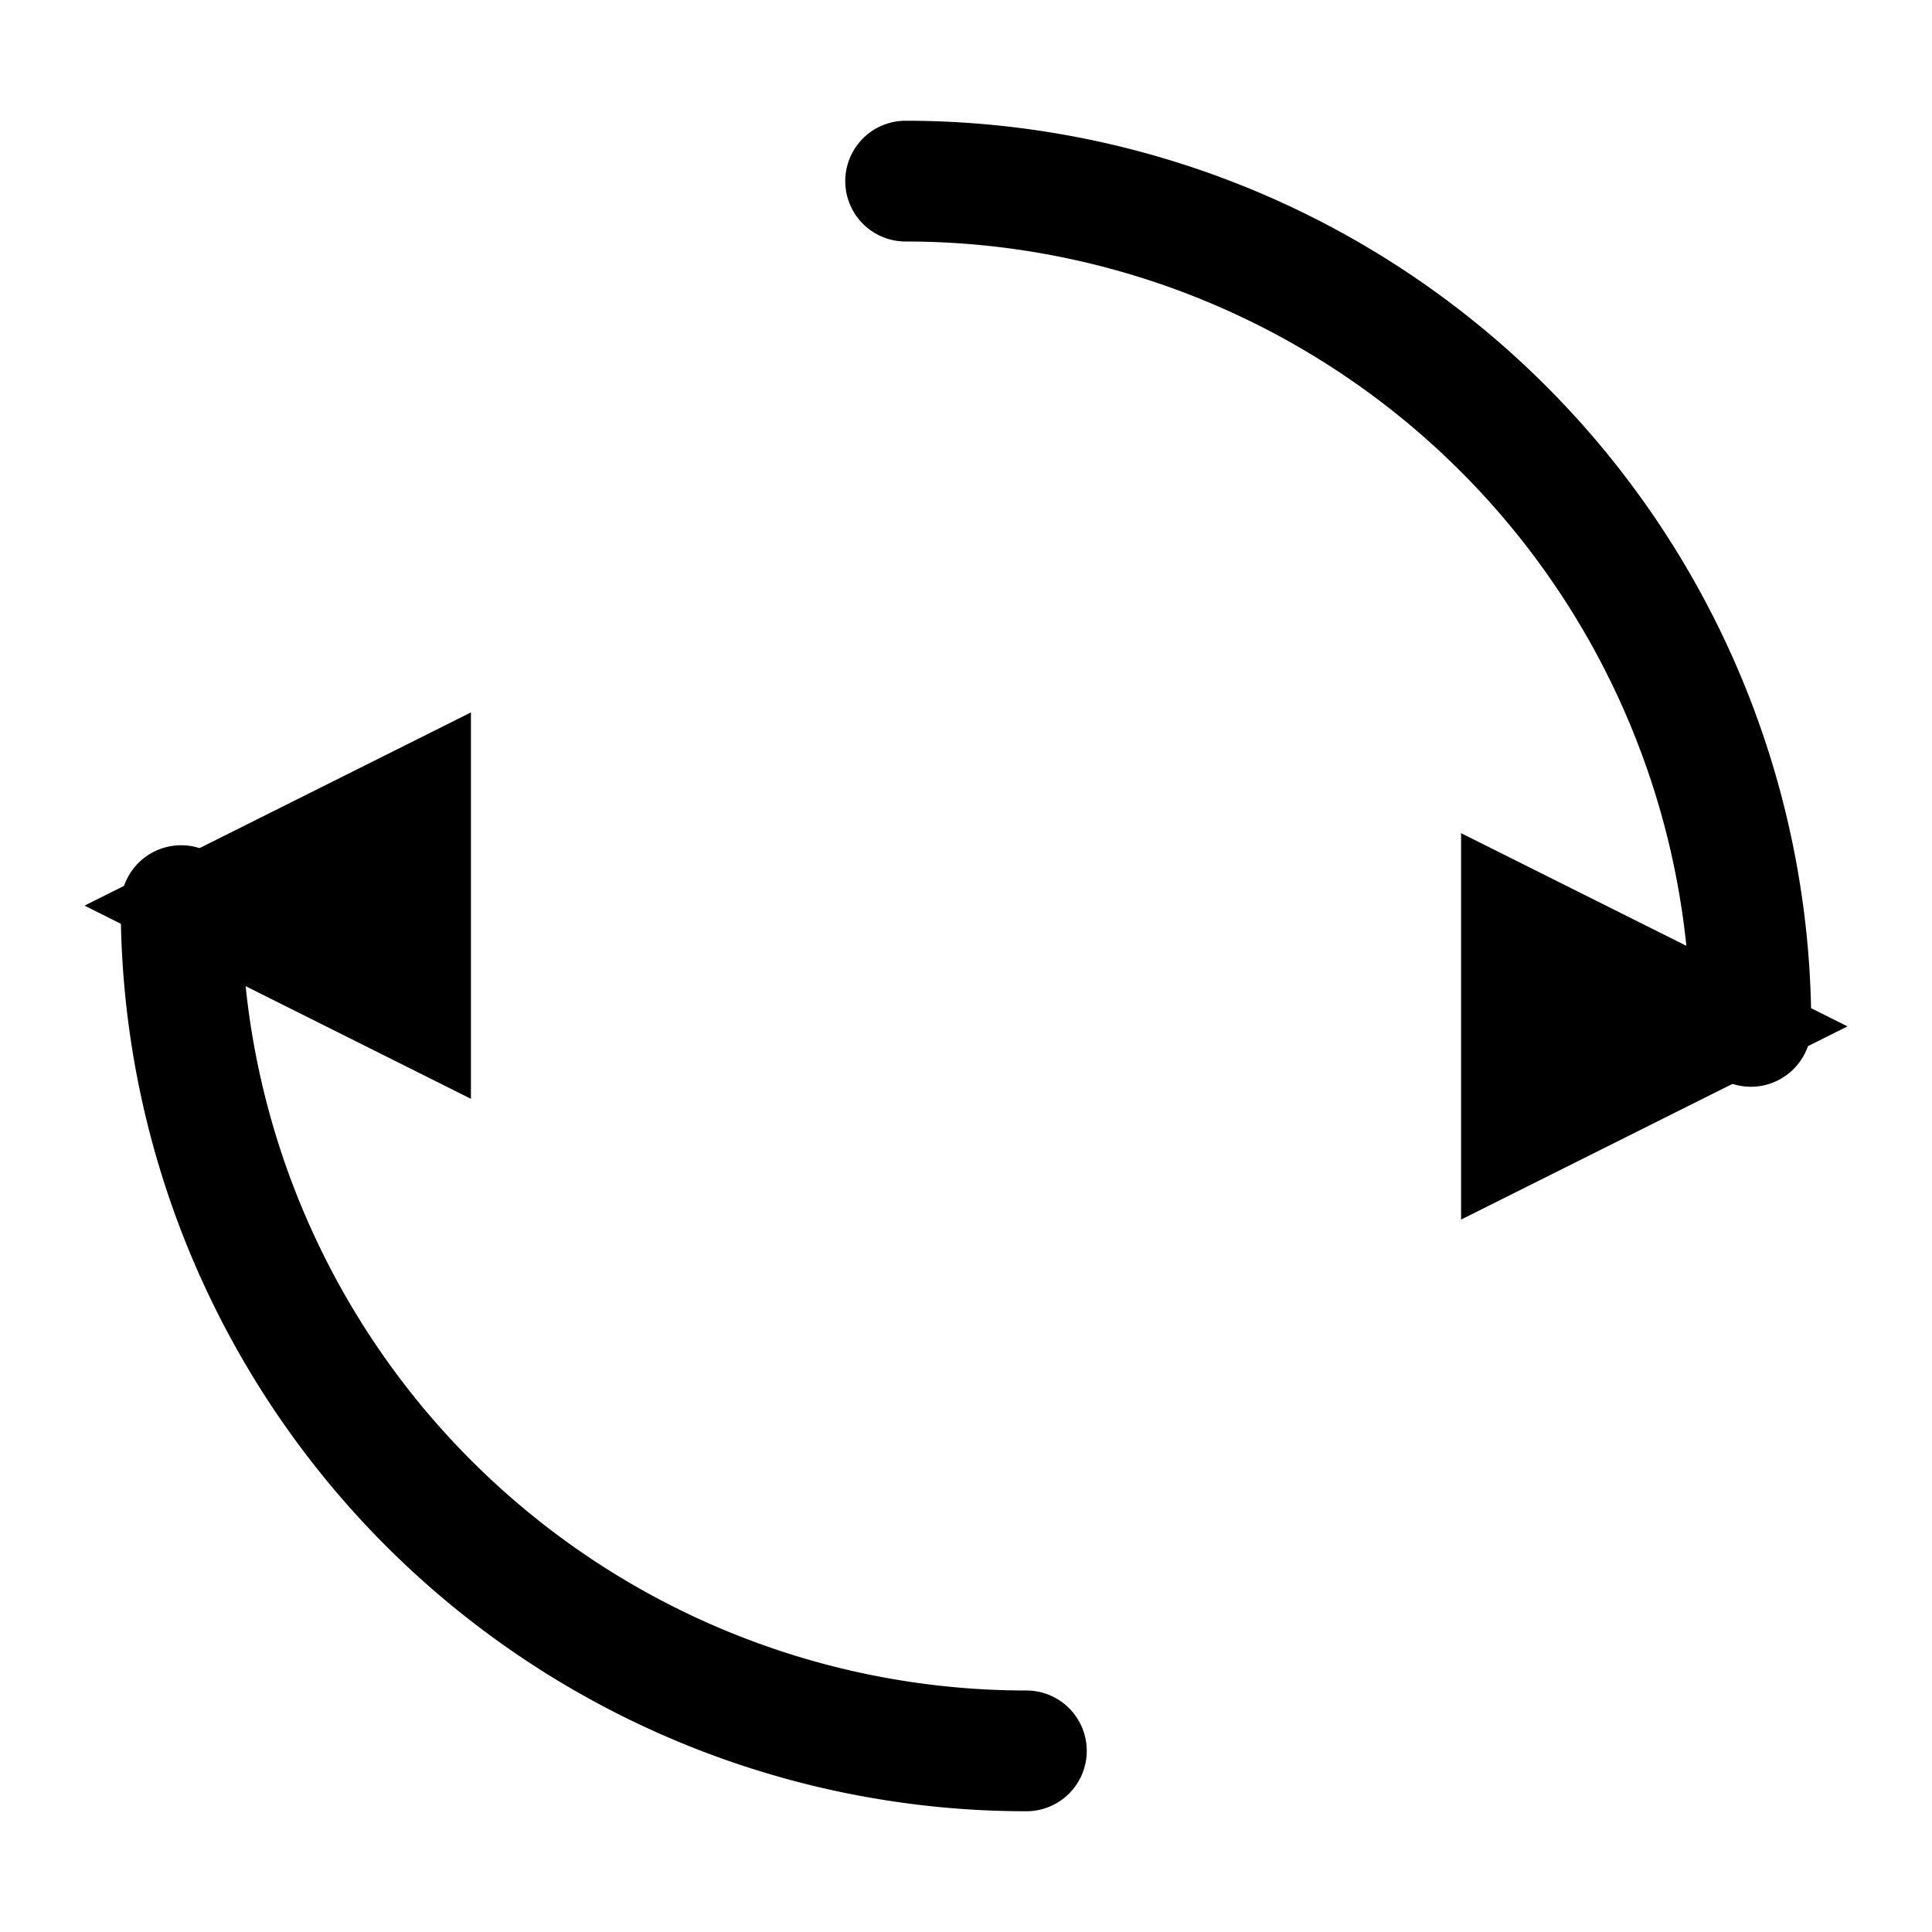 <svg xmlns="http://www.w3.org/2000/svg" width="16" height="16" viewBox="0 0 16 16" fill="none" shape-rendering="geometricPrecision">
  <defs>
    <!-- 固定箭头尺寸，避免随线宽缩放导致发虚 -->
    <marker id="arrow" markerWidth="3.2" markerHeight="3.2" refX="2.4" refY="1.6" orient="auto" markerUnits="userSpaceOnUse">
      <path d="M0,0 L3.2,1.6 L0,3.2 Z" fill="currentColor"/>
    </marker>
  </defs>
  <!-- 通过减少半径并加长弧长，让箭头尾部更长 -->
  <!-- 上半圈 → 指向右下，尾部更长 -->
  <path d="M7.5 1.5A7 7 0 0 1 14.5 8.5"
        stroke="currentColor" stroke-width="1"
        stroke-linecap="round" stroke-linejoin="round"
        fill="none" marker-end="url(#arrow)"/>
  <!-- 下半圈 → 指向左上，尾部更长 -->
  <path d="M8.5 14.5A7 7 0 0 1 1.5 7.5"
        stroke="currentColor" stroke-width="1"
        stroke-linecap="round" stroke-linejoin="round"
        fill="none" marker-end="url(#arrow)"/>
</svg>
